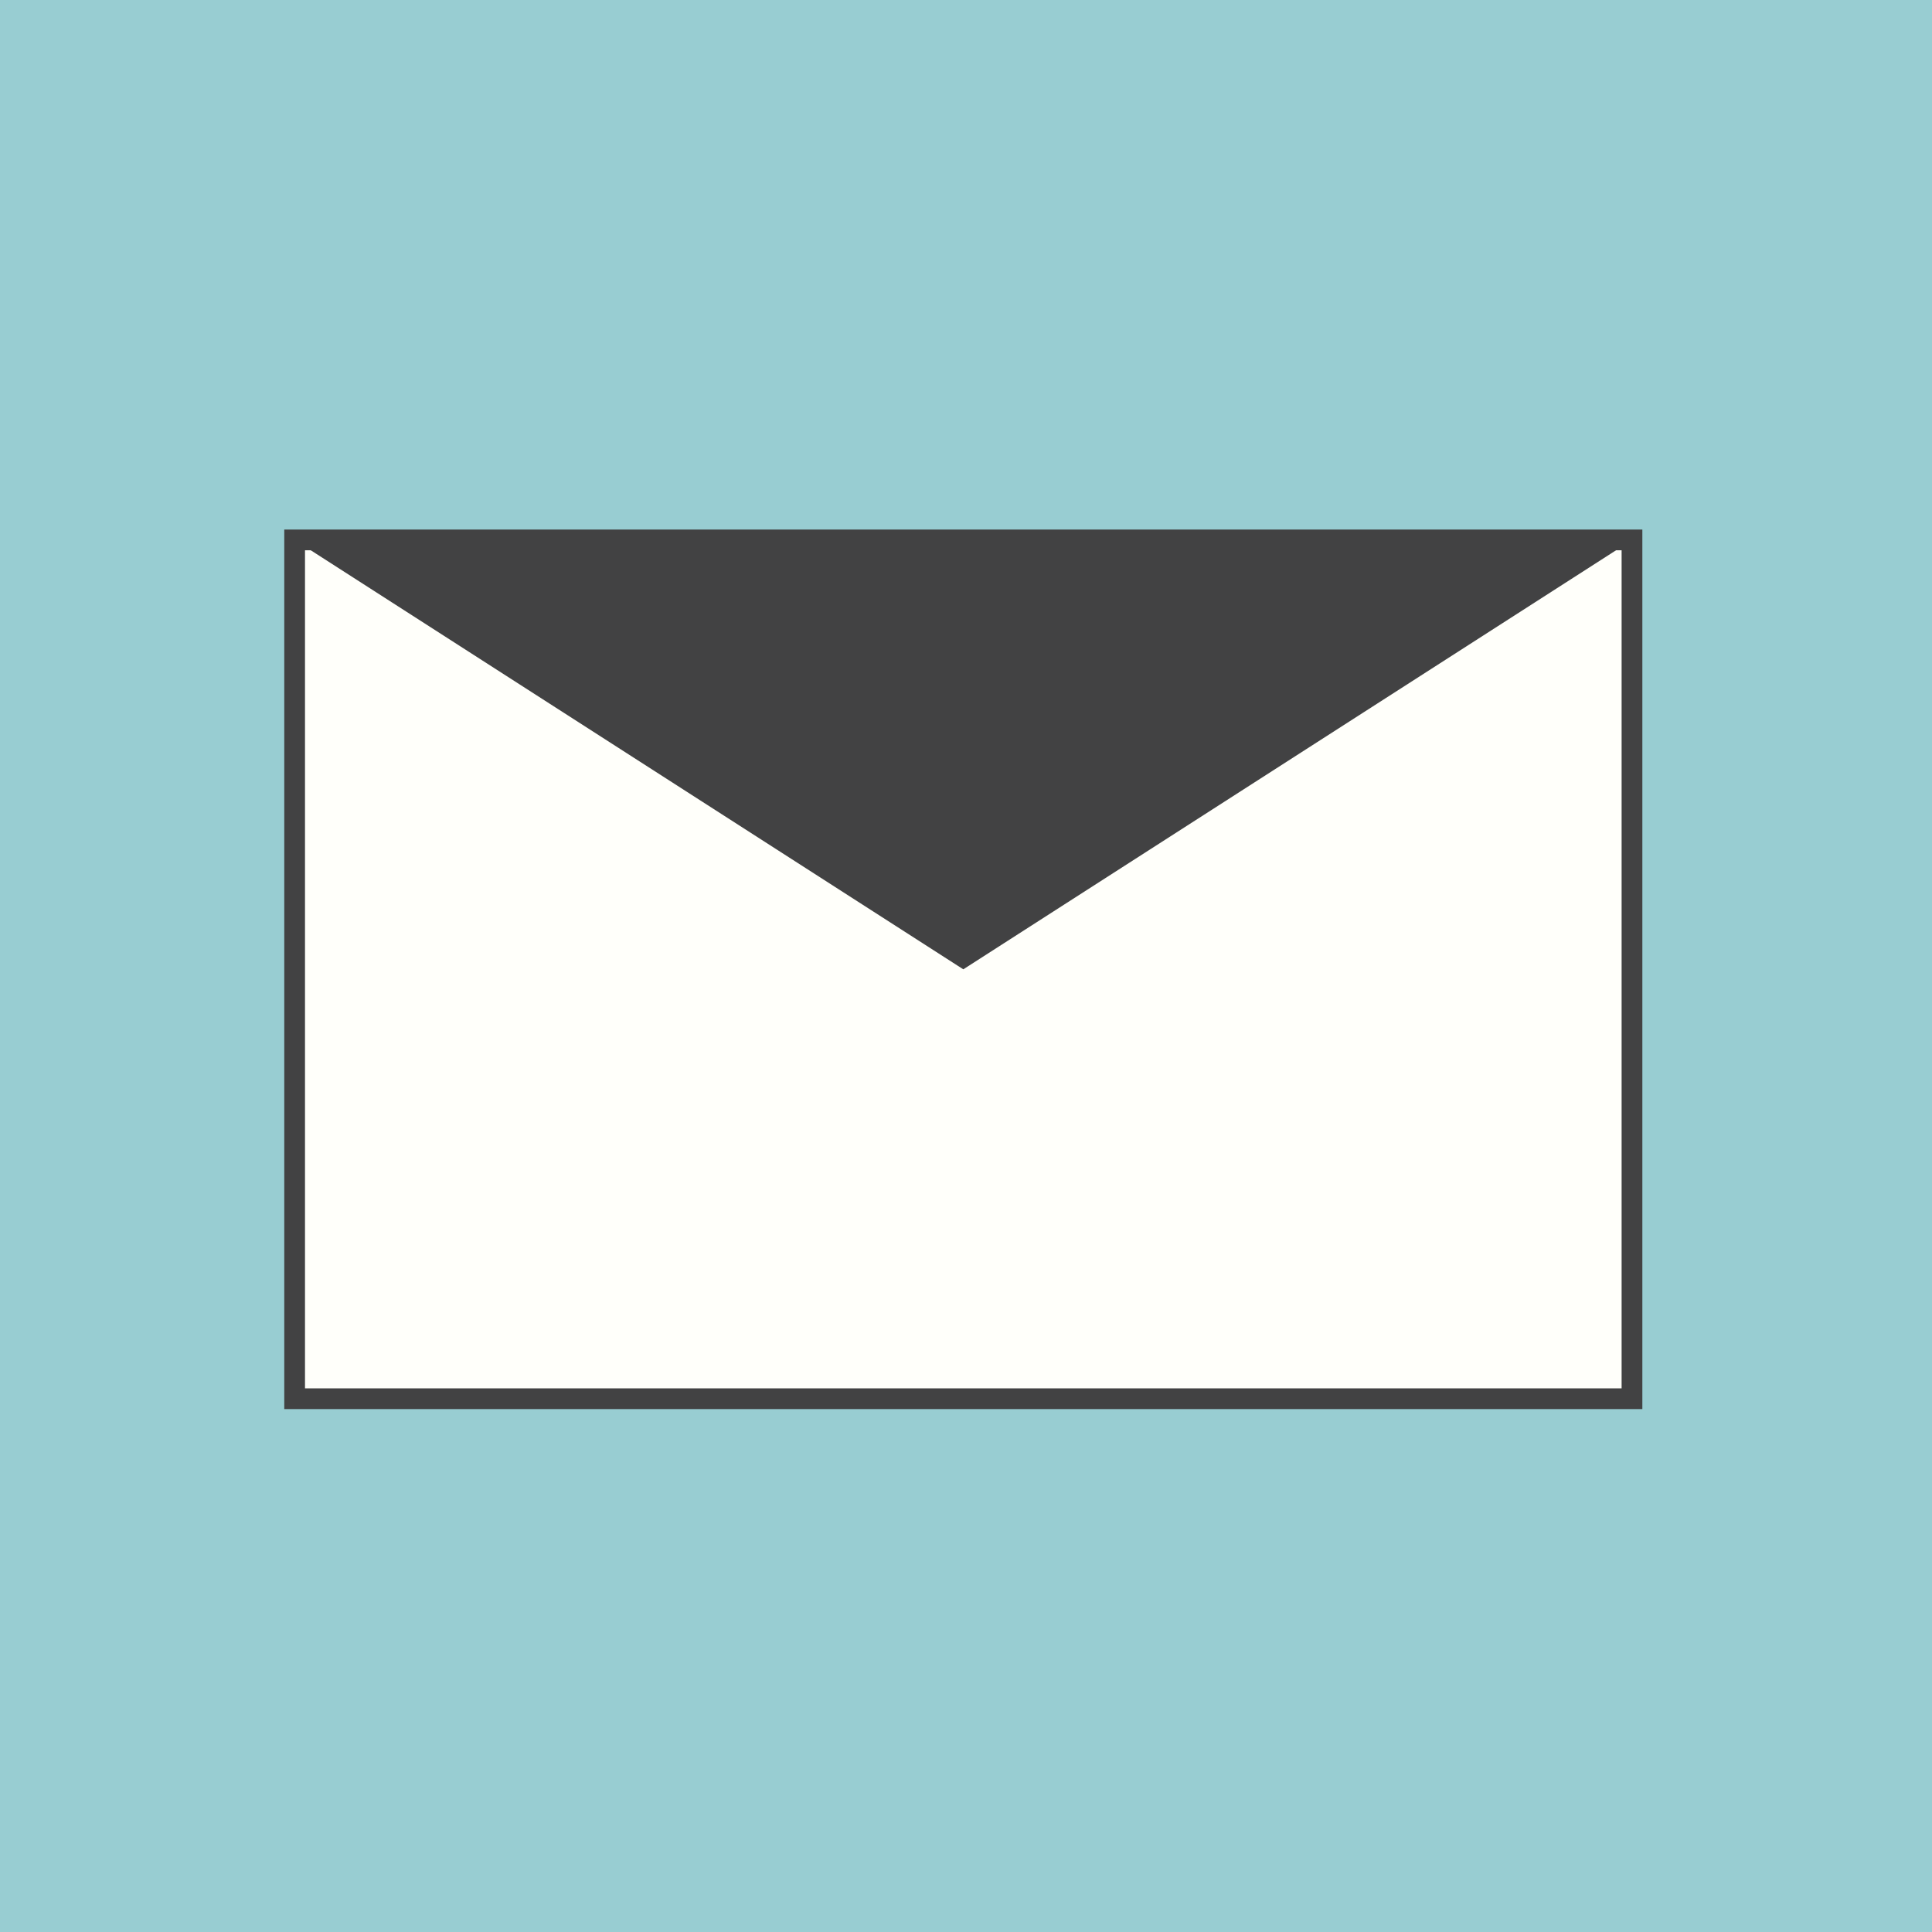 <?xml version="1.0" encoding="utf-8"?>
<!-- Generator: Adobe Illustrator 25.2.1, SVG Export Plug-In . SVG Version: 6.00 Build 0)  -->
<svg version="1.1" id="Capa_1" xmlns="http://www.w3.org/2000/svg" xmlns:xlink="http://www.w3.org/1999/xlink" x="0px" y="0px"
	 viewBox="0 0 93.18 93.18" style="enable-background:new 0 0 93.18 93.18;" xml:space="preserve">
<rect x="0" y="0" width="93.18" height="93.18" fill="#808080" stroke="none"/>
<style type="text/css">
	.st0{fill:#3699D8;}
	.st1{fill:#FFFFFF;}
	.st2{fill:#98CDD2;}
	.st3{fill:#FFFFFA;stroke:#424243;stroke-miterlimit:10;}
	.st4{fill:#424243;}
</style>
<g>
	<rect x="337.87" y="1669.85" class="st0" width="93.18" height="93.18"/>
	<path class="st1" d="M373.66,1740.11c21.98,0,34-18.21,34-34c0-0.52-0.01-1.03-0.03-1.54c2.33-1.69,4.36-3.79,5.96-6.19
		c-2.14,0.95-4.45,1.59-6.86,1.88c2.47-1.48,4.36-3.82,5.25-6.61c-2.31,1.37-4.87,2.36-7.59,2.9c-2.18-2.32-5.29-3.78-8.72-3.78
		c-6.6,0-11.95,5.35-11.95,11.95c0,0.94,0.11,1.85,0.31,2.72c-9.93-0.5-18.74-5.25-24.63-12.48c-1.03,1.77-1.62,3.82-1.62,6.01
		c0,4.15,2.11,7.81,5.32,9.95c-1.96-0.06-3.8-0.6-5.41-1.49c0,0.05,0,0.1,0,0.15c0,5.79,4.12,10.62,9.59,11.71
		c-1,0.27-2.06,0.42-3.15,0.42c-0.77,0-1.52-0.08-2.25-0.22c1.52,4.75,5.93,8.2,11.16,8.3c-4.09,3.2-9.24,5.11-14.84,5.11
		c-0.96,0-1.92-0.06-2.85-0.17C360.63,1738.13,366.91,1740.11,373.66,1740.11"/>
</g>
<g>
	<rect x="-0.05" y="-0.33" class="st2" width="93.52" height="93.52"/>
	<rect x="14.21" y="26.04" class="st3" width="64.5" height="41.42"/>
	<polygon class="st4" points="14.21,26.04 46.46,46.75 78.72,26.04 	"/>
</g>
</svg>
